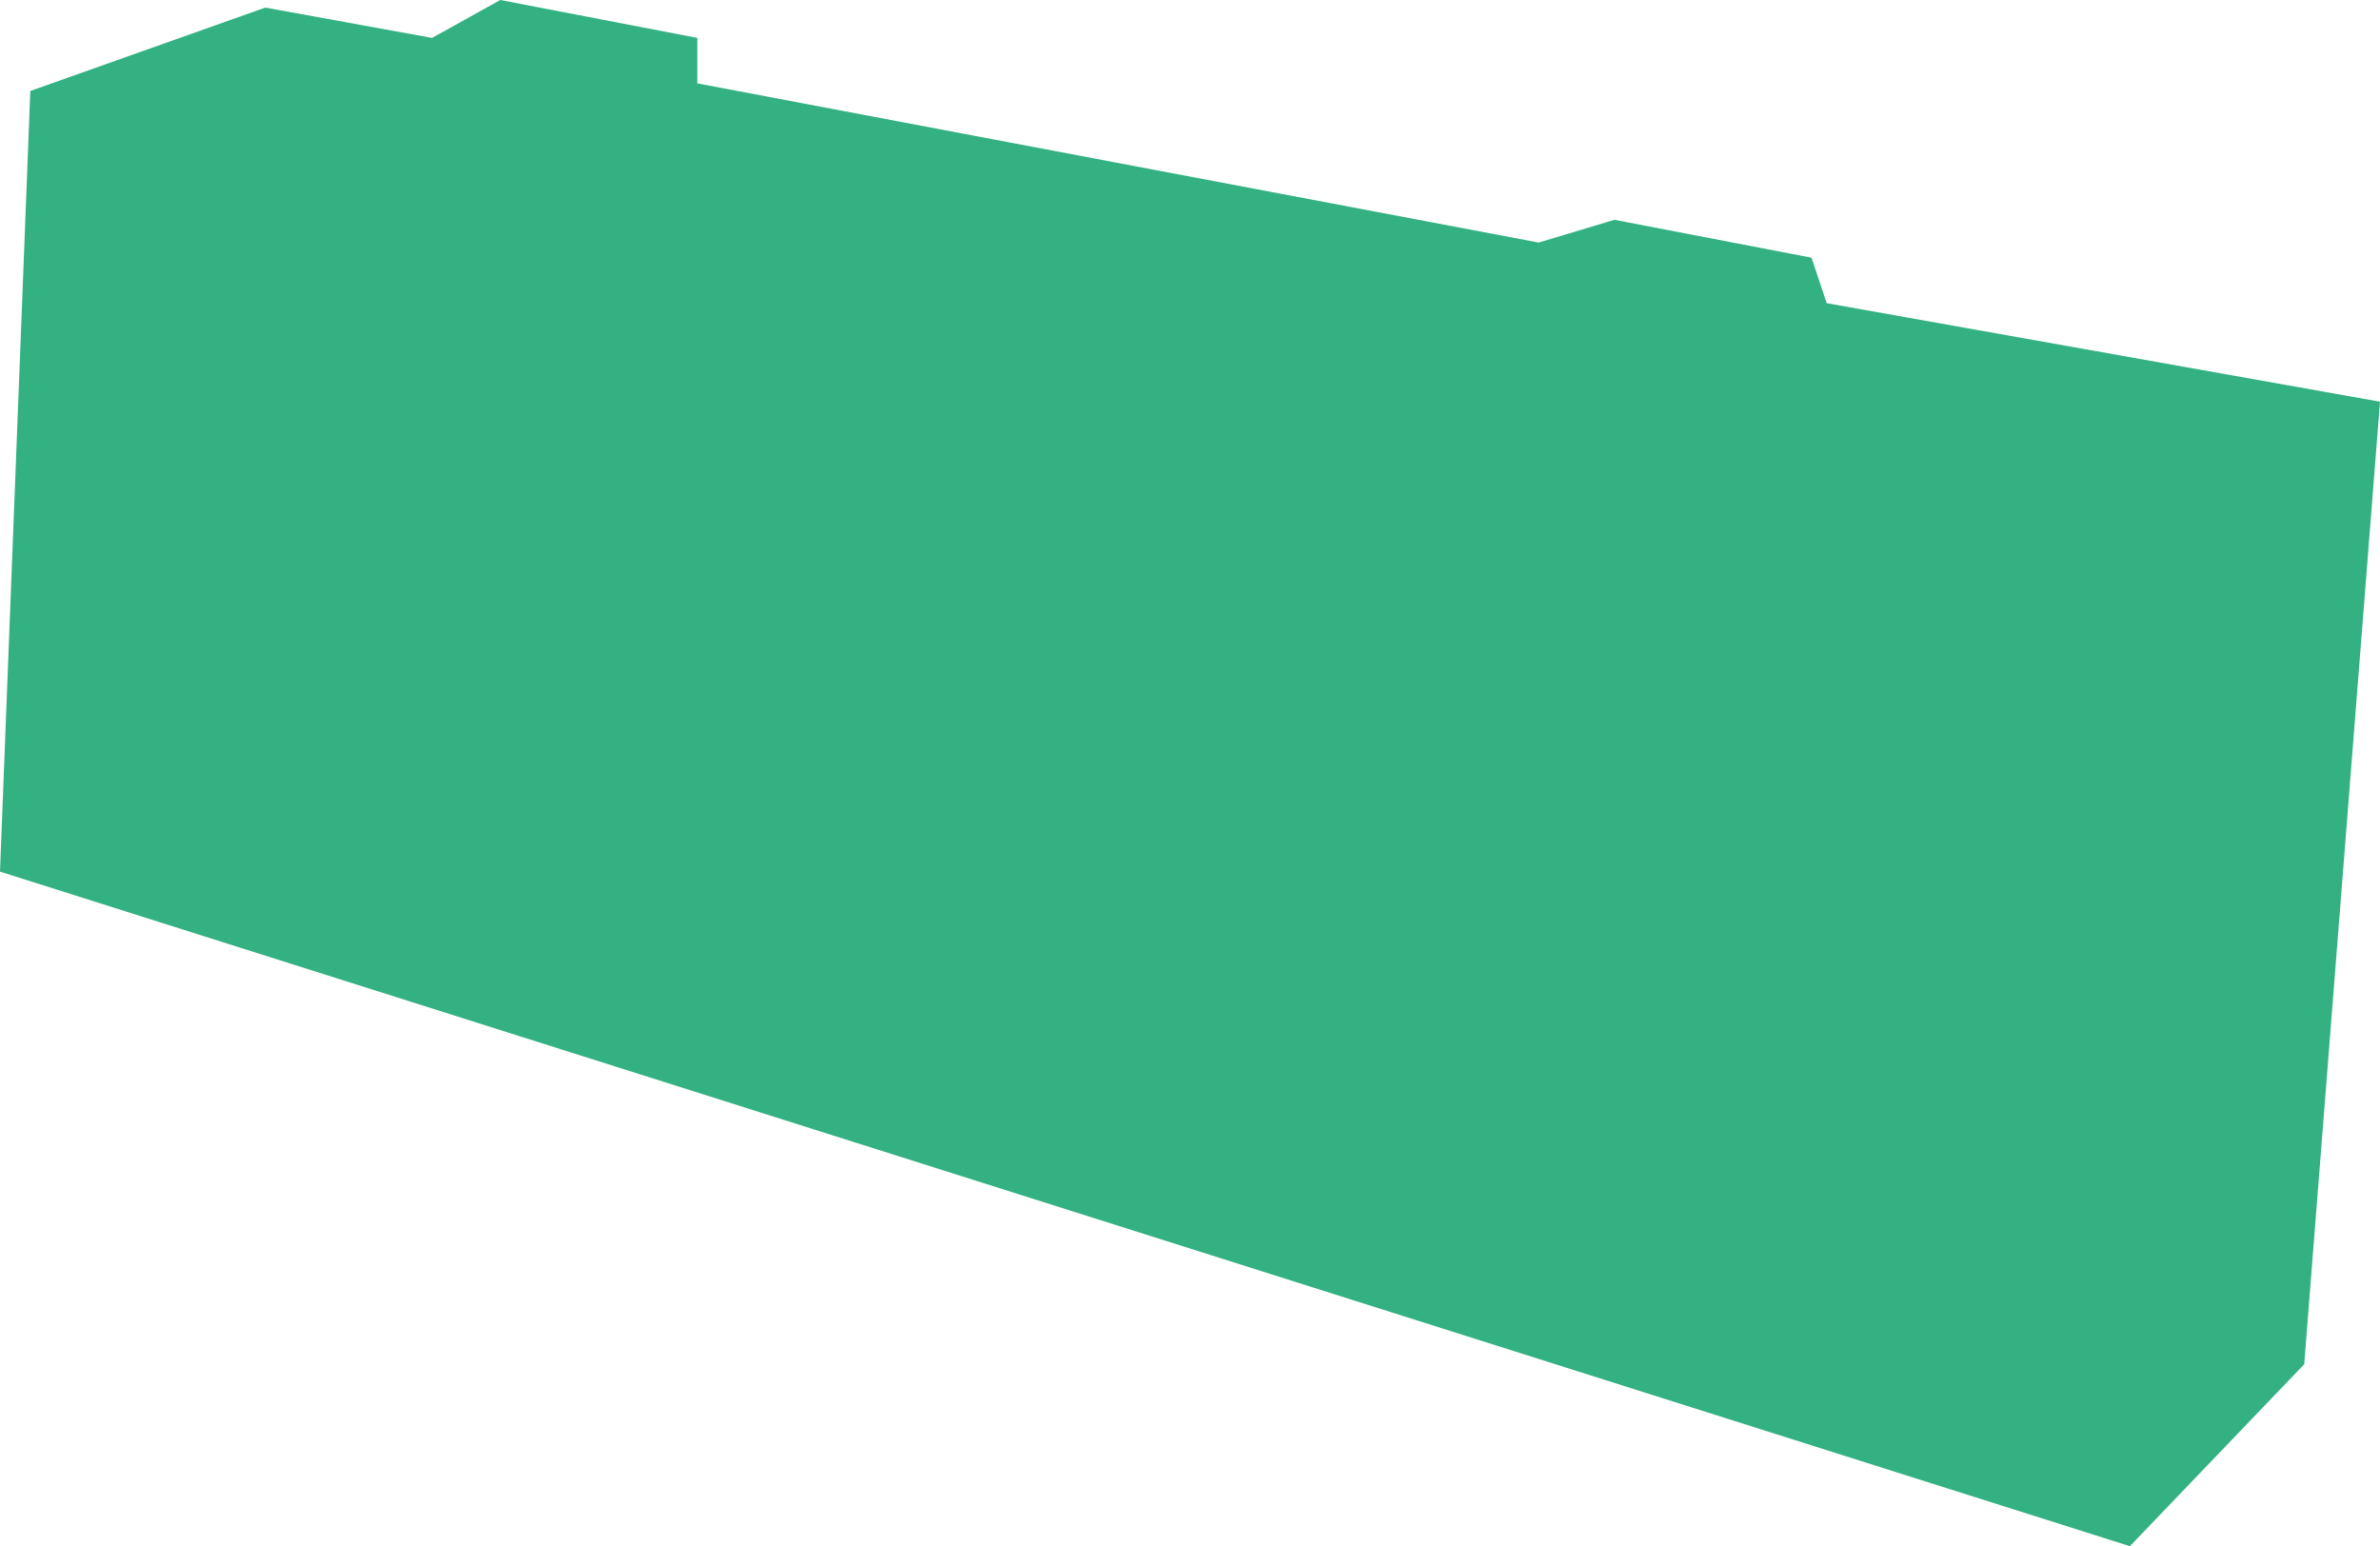 <svg xmlns="http://www.w3.org/2000/svg" width="314" height="204" viewBox="0 0 314 204">
  <defs>
    <style>
      .cls-1 {
        fill: #009e63;
        fill-rule: evenodd;
        opacity: 0.8;
      }
    </style>
  </defs>
  <path class="cls-1" d="M590,428l4-103,31-11,22,4,9-5,26,5v6l111,21,10-3,26,5,2,6,73,13L894,493l-23,24" transform="translate(-590 -313)"/>
</svg>
